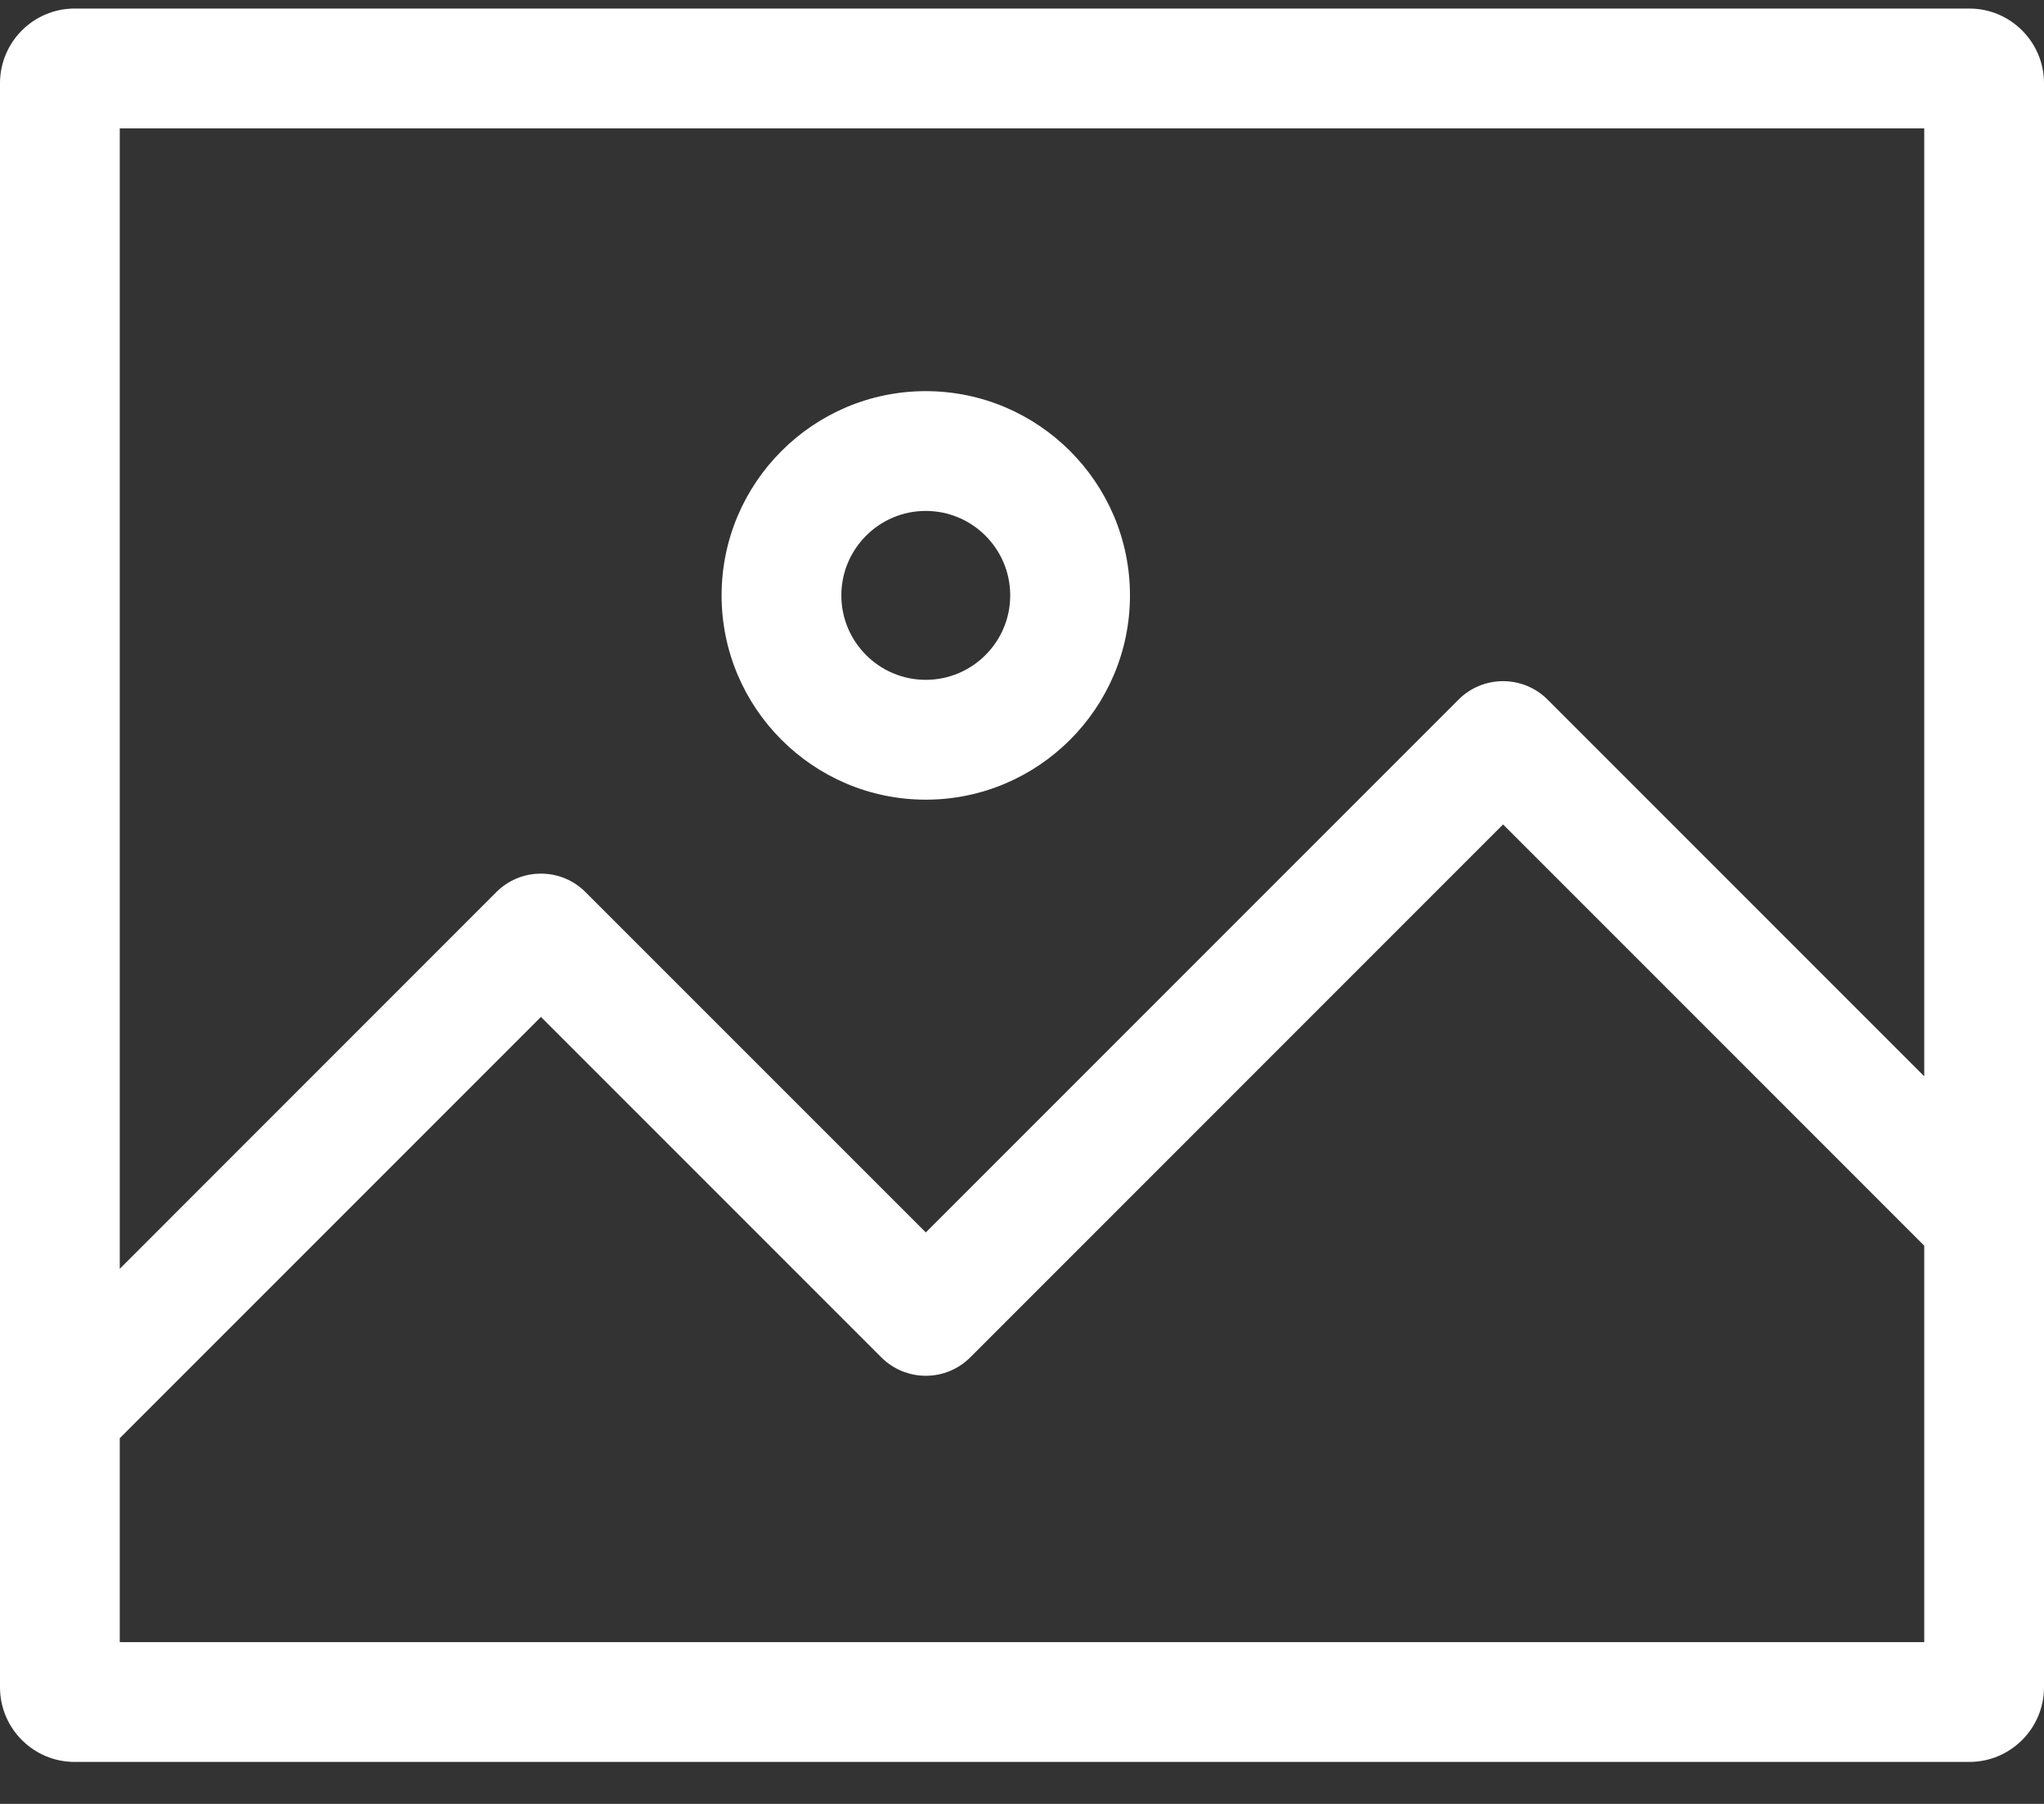 <svg width="34" height="30" viewBox="0 0 34 30" fill="none" xmlns="http://www.w3.org/2000/svg">
<rect x="0" y="0" width="34" height="30" fill="#333333" stroke="none"/>
<path fill-rule="evenodd" clip-rule="evenodd" d="M1.241 0.142H32.758C33.443 0.142 34 0.699 34 1.384V28.061C34 28.745 33.443 29.302 32.758 29.302H1.241C0.557 29.302 0 28.745 0 28.061V1.384C0 0.699 0.557 0.142 1.241 0.142ZM32.008 17.9V2.135H1.992V21.101L8.257 14.835C8.455 14.638 8.718 14.529 8.998 14.529C9.278 14.529 9.541 14.638 9.739 14.836L15.4 20.496L24.261 11.635C24.669 11.226 25.334 11.226 25.742 11.634L32.008 17.9ZM1.992 23.918V27.31H32.008V20.717L25.002 13.711L16.14 22.573C15.943 22.77 15.679 22.88 15.4 22.88C15.12 22.88 14.856 22.77 14.658 22.572L8.998 16.912L1.992 23.918ZM18.796 9.902C18.796 11.775 17.272 13.299 15.399 13.299C13.527 13.299 12.003 11.775 12.003 9.902C12.003 8.029 13.527 6.505 15.399 6.505C17.272 6.505 18.796 8.029 18.796 9.902ZM16.804 9.902C16.804 9.127 16.174 8.497 15.399 8.497C14.625 8.497 13.995 9.127 13.995 9.902C13.995 10.676 14.625 11.306 15.399 11.306C16.174 11.306 16.804 10.676 16.804 9.902Z" fill="white"/>
</svg>
